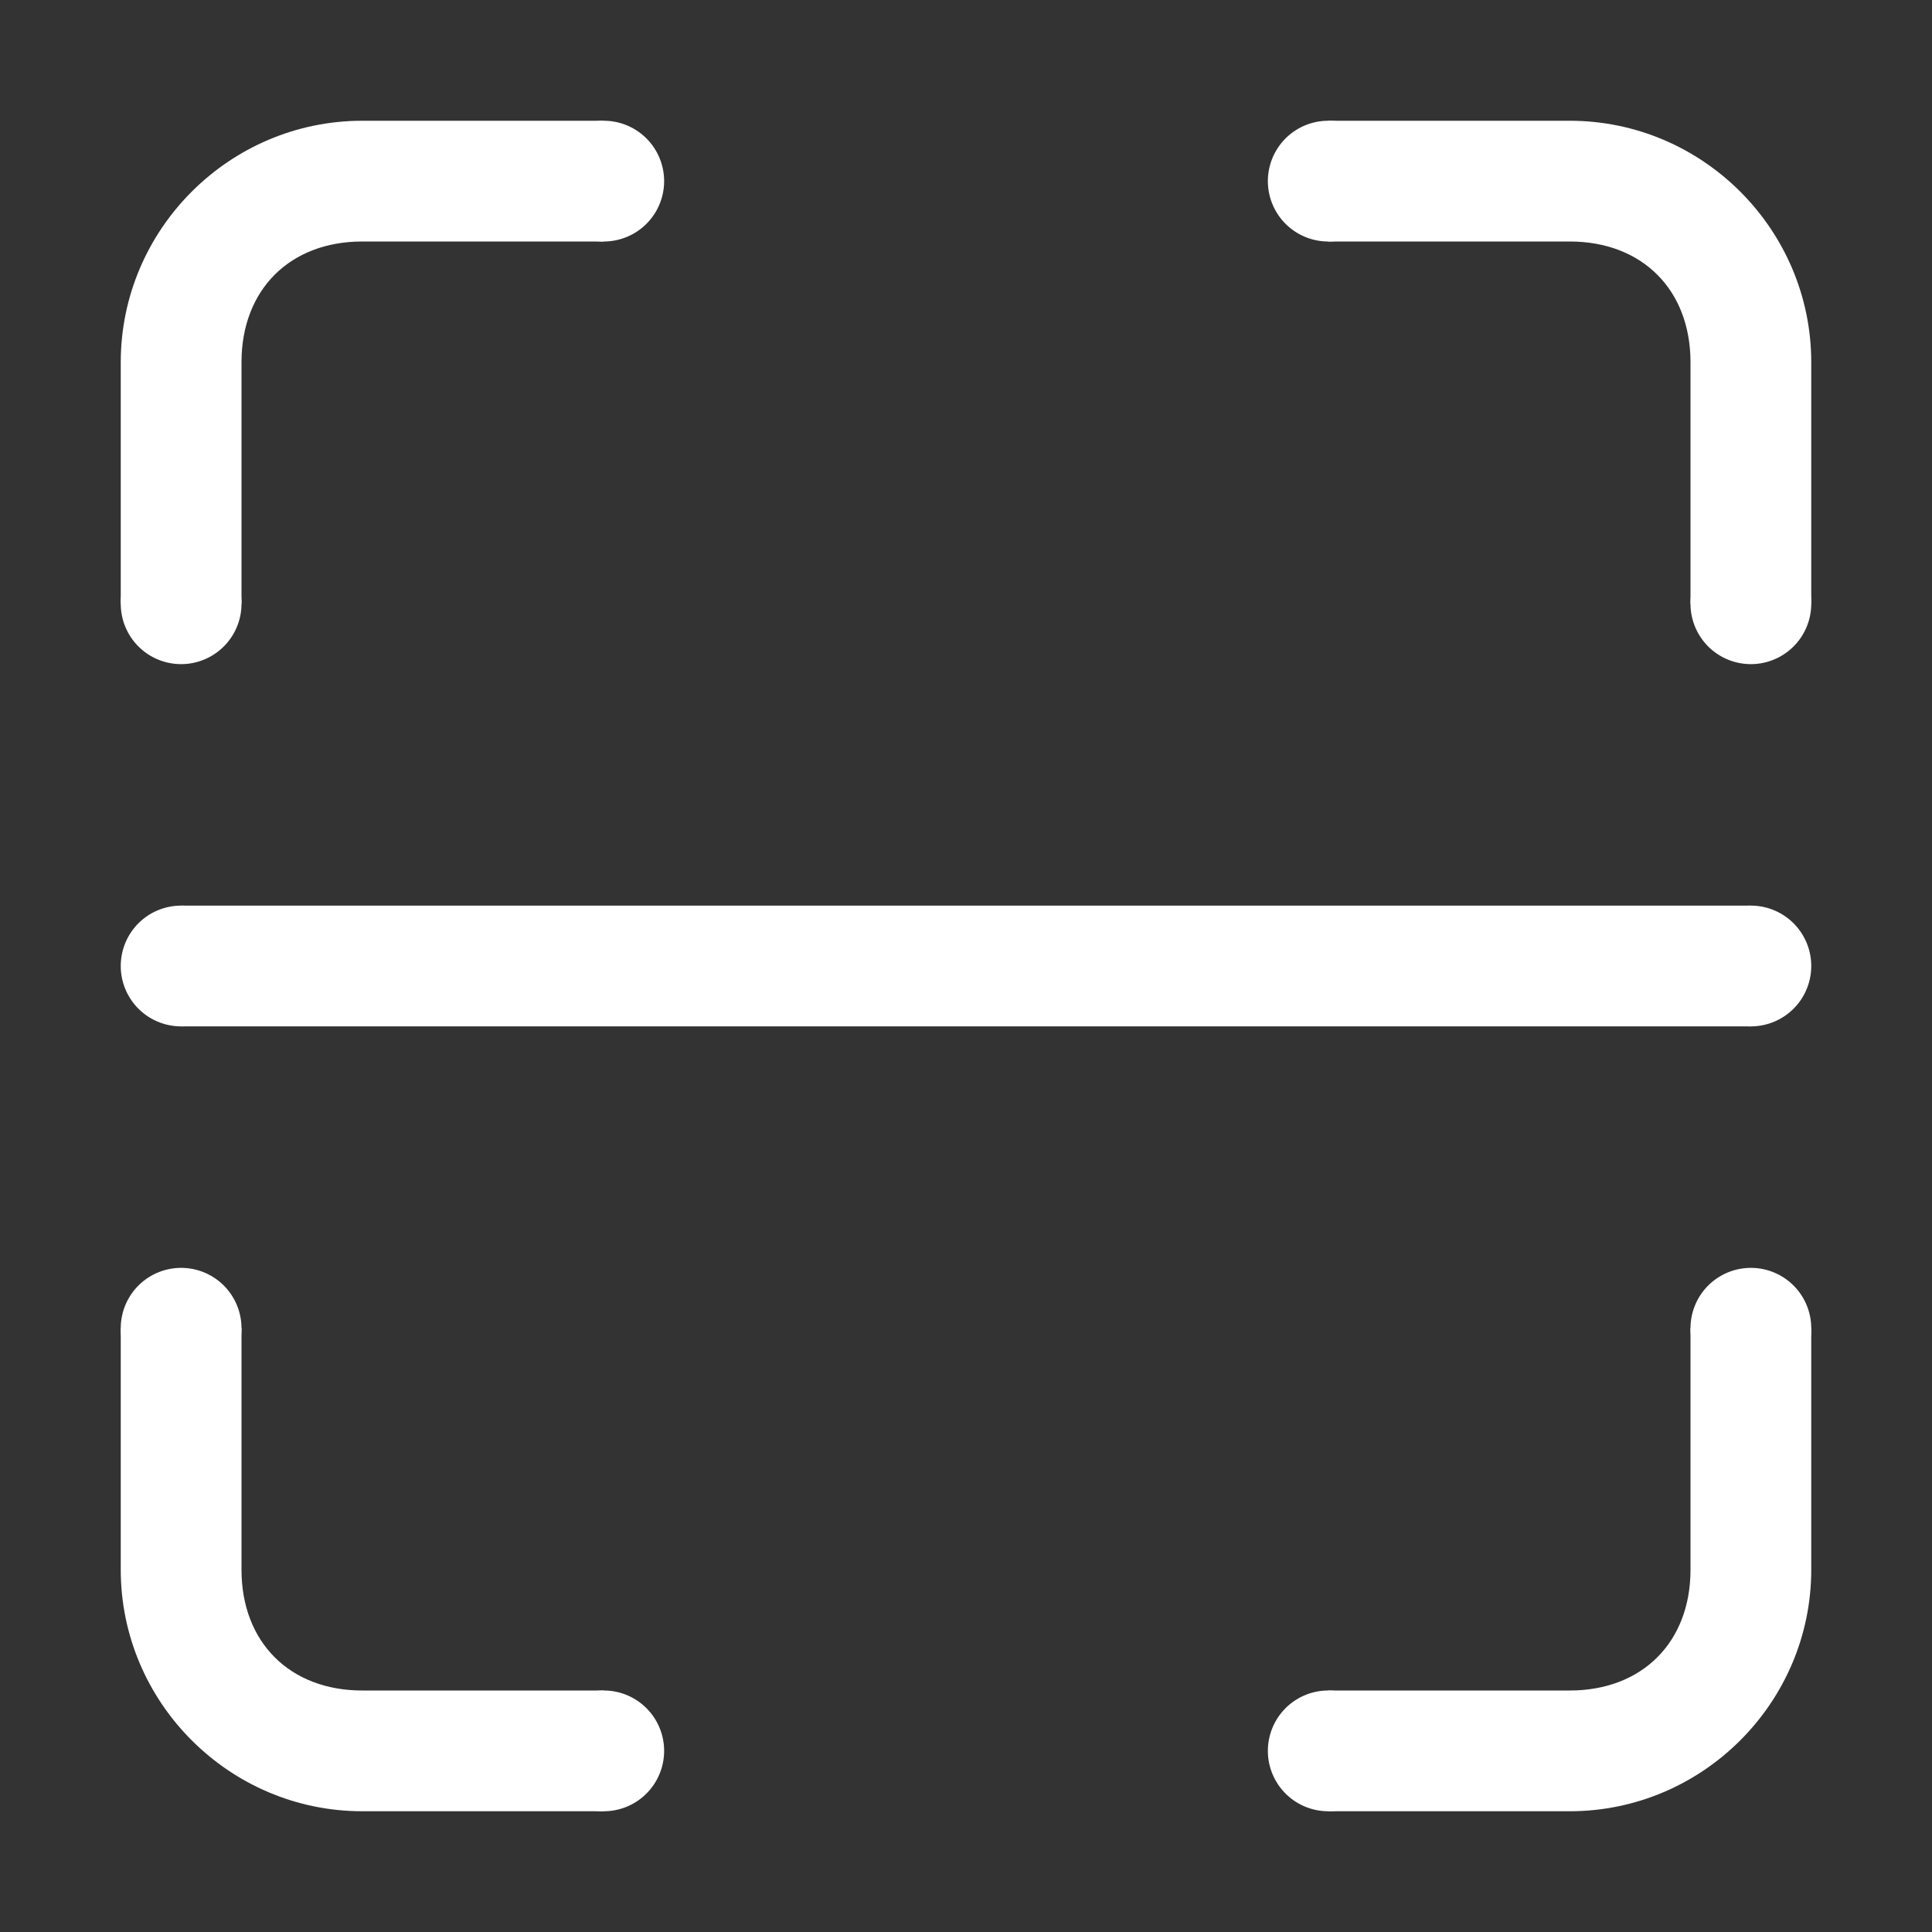 <?xml version="1.0" standalone="no"?>
<!DOCTYPE svg PUBLIC "-//W3C//DTD SVG 1.1//EN" "http://www.w3.org/Graphics/SVG/1.1/DTD/svg11.dtd"><svg t="1558324059463"
  class="icon" style="" viewBox="0 0 1024 1024" version="1.1" xmlns="http://www.w3.org/2000/svg" p-id="1552"
  xmlns:xlink="http://www.w3.org/1999/xlink" width="200" height="200">
  <rect x="0" y="0" width="1024" height="1024" fill="#333333" stroke="none"/>
  <defs>
    <style type="text/css"></style>
  </defs>
  <path
    d="M64 192v128h64V192c0-38.4 25.6-64 64-64h128V64H192c-70.4 0-128 57.6-128 128zM832 64h-128v64h128c38.4 0 64 25.6 64 64v128h64V192c0-70.4-57.6-128-128-128zM128 832v-128H64v128c0 70.4 57.6 128 128 128h128v-64H192c-38.4 0-64-25.6-64-64zM896 832c0 38.4-25.6 64-64 64h-128v64h128c70.4 0 128-57.6 128-128v-128h-64v128z"
    fill="#fff" p-id="1553"></path>
  <path d="M96 320m-32 0a32 32 0 1 0 64 0 32 32 0 1 0-64 0Z" fill="#fff" p-id="1554"></path>
  <path d="M96 512m-32 0a32 32 0 1 0 64 0 32 32 0 1 0-64 0Z" fill="#fff" p-id="1555"></path>
  <path d="M928 512m-32 0a32 32 0 1 0 64 0 32 32 0 1 0-64 0Z" fill="#fff" p-id="1556"></path>
  <path d="M96 704m-32 0a32 32 0 1 0 64 0 32 32 0 1 0-64 0Z" fill="#fff" p-id="1557"></path>
  <path d="M928 320m-32 0a32 32 0 1 0 64 0 32 32 0 1 0-64 0Z" fill="#fff" p-id="1558"></path>
  <path d="M320 96m-32 0a32 32 0 1 0 64 0 32 32 0 1 0-64 0Z" fill="#fff" p-id="1559"></path>
  <path d="M704 96m-32 0a32 32 0 1 0 64 0 32 32 0 1 0-64 0Z" fill="#fff" p-id="1560"></path>
  <path d="M320 928m-32 0a32 32 0 1 0 64 0 32 32 0 1 0-64 0Z" fill="#fff" p-id="1561"></path>
  <path d="M704 928m-32 0a32 32 0 1 0 64 0 32 32 0 1 0-64 0Z" fill="#fff" p-id="1562"></path>
  <path d="M928 704m-32 0a32 32 0 1 0 64 0 32 32 0 1 0-64 0Z" fill="#fff" p-id="1563"></path>
  <path d="M96 480h832v64h-832z" fill="#fff" p-id="1564"></path>
</svg>